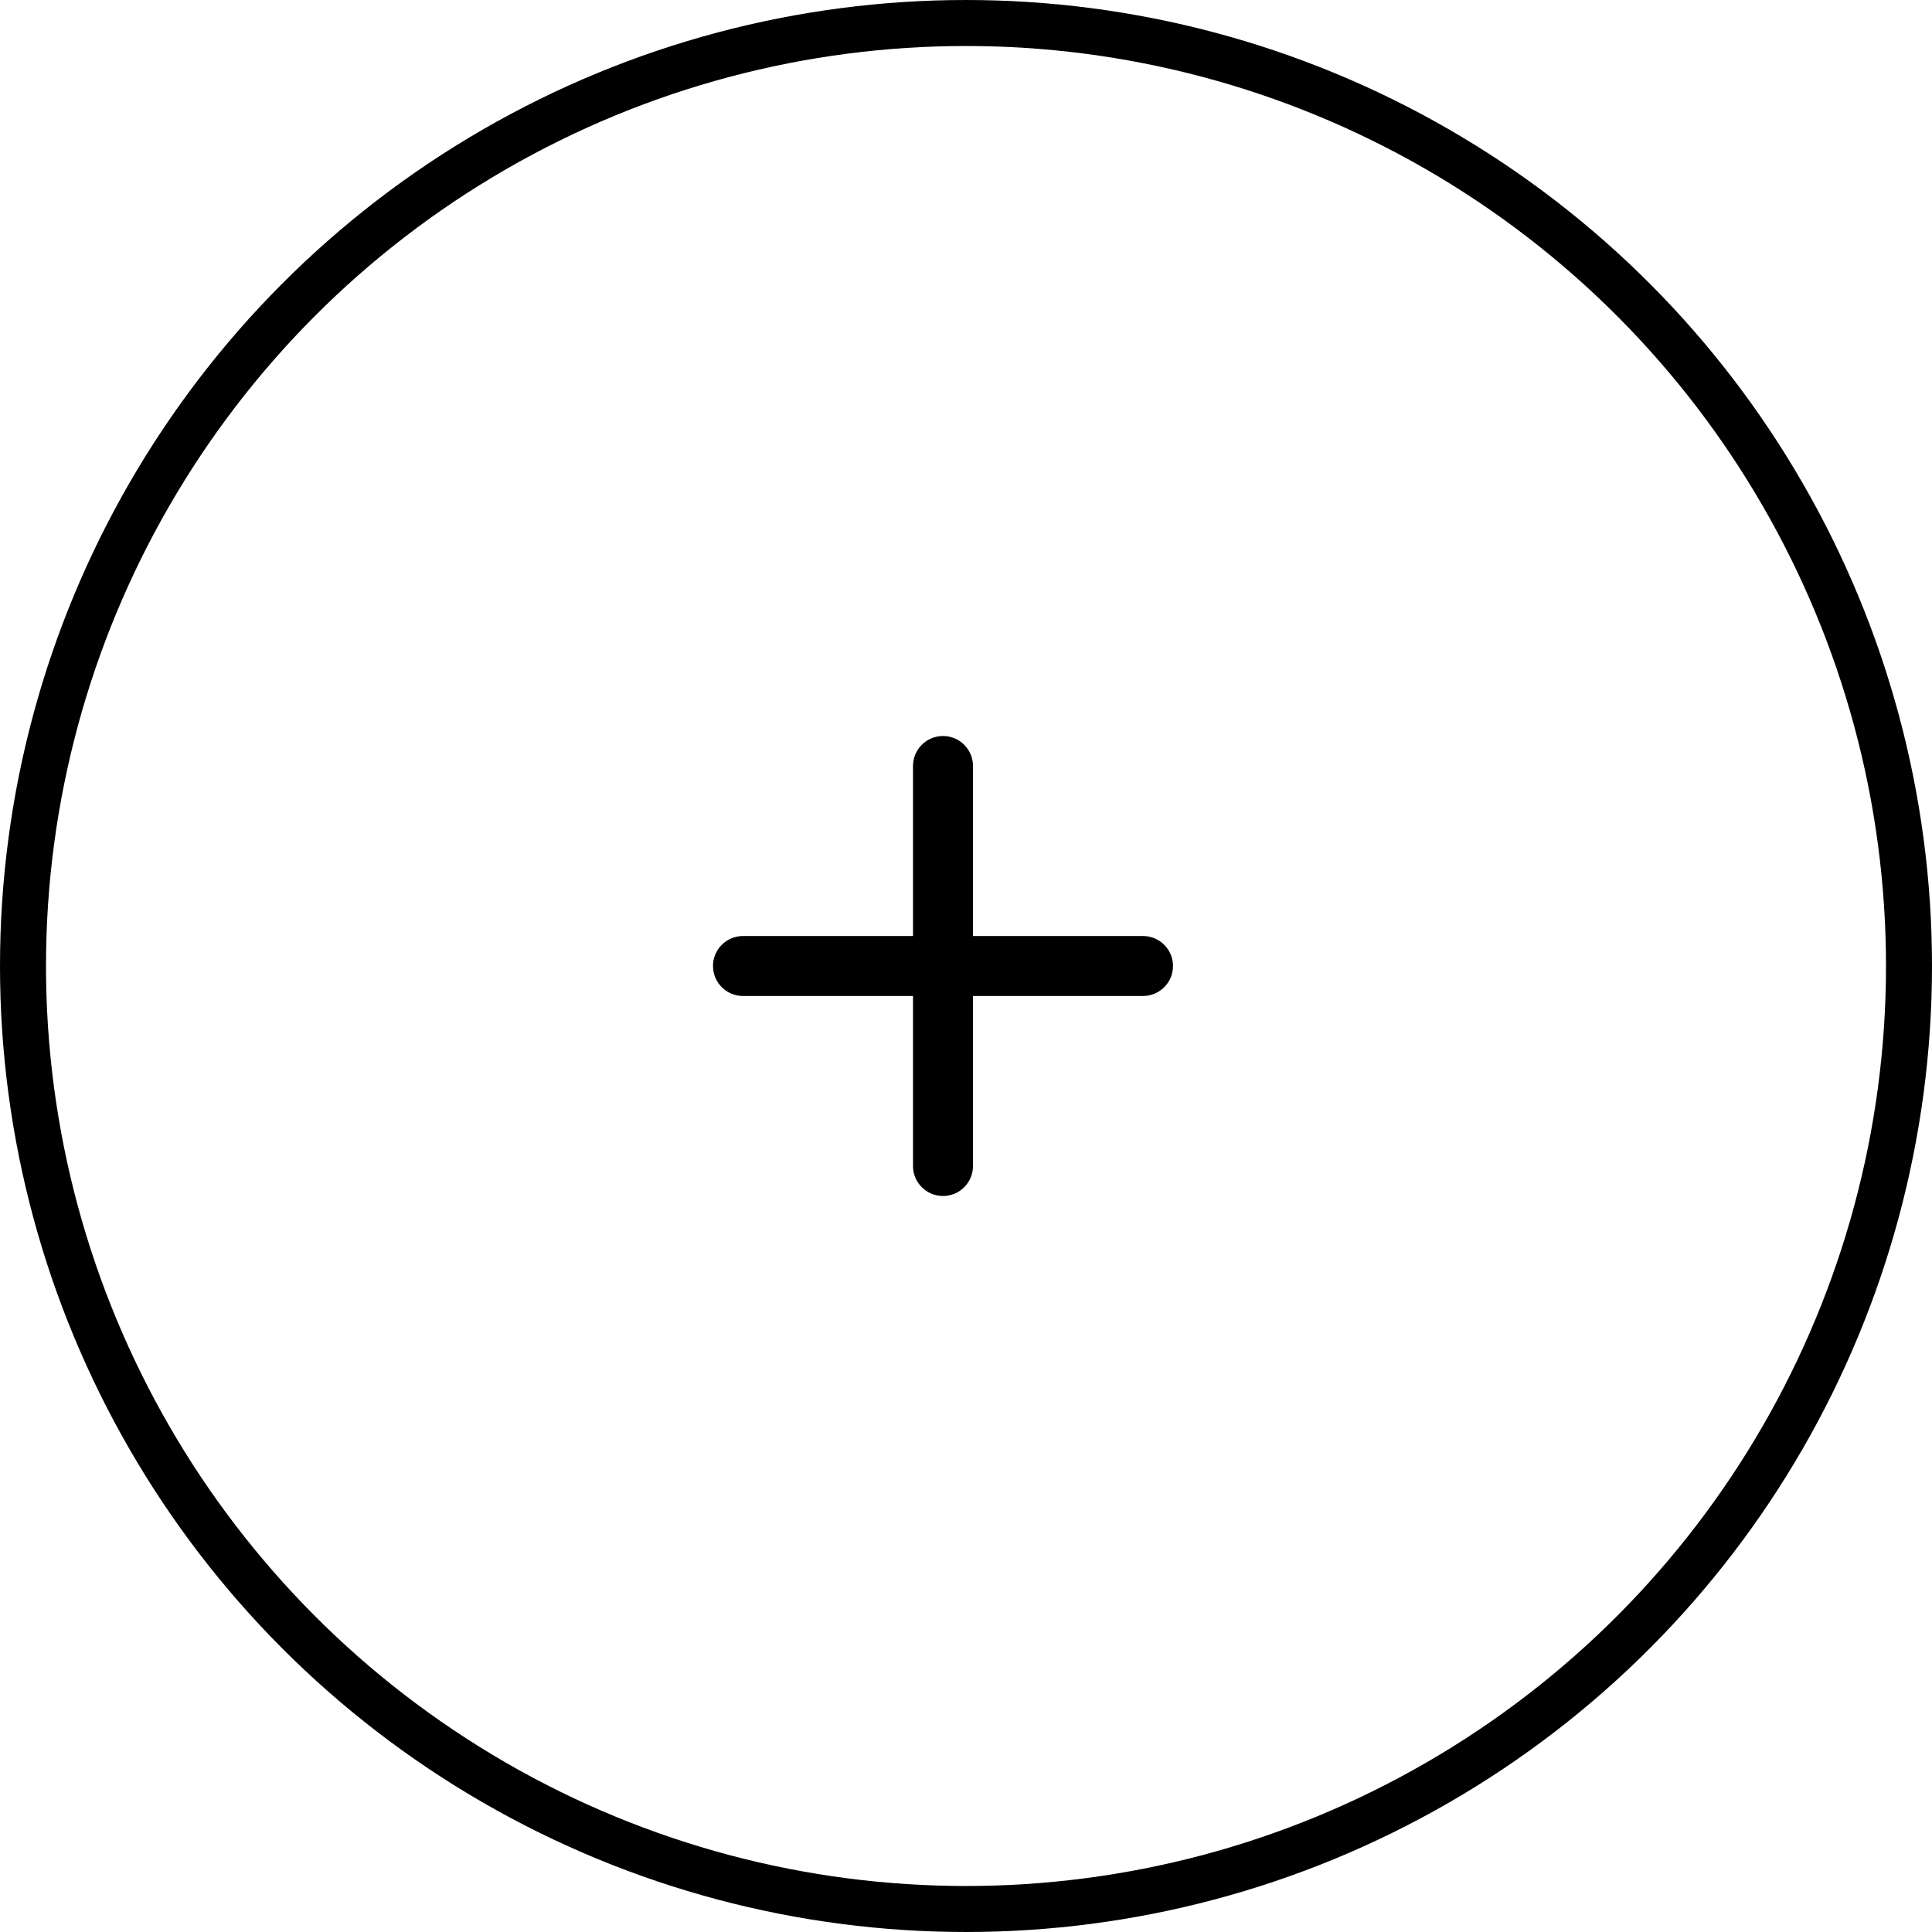 <svg width="42" height="42" viewBox="0 0 42 42" fill="none" xmlns="http://www.w3.org/2000/svg">
<circle cx="21" cy="21" r="20.5" stroke="black"/>
<path d="M16.152 20.348C15.792 20.348 15.5 20.64 15.5 21C15.5 21.36 15.792 21.652 16.152 21.652V20.348ZM20.5 21.652C20.86 21.652 21.152 21.36 21.152 21C21.152 20.64 20.86 20.348 20.5 20.348V21.652ZM20.5 20.348C20.14 20.348 19.848 20.64 19.848 21C19.848 21.36 20.14 21.652 20.5 21.652V20.348ZM24.848 21.652C25.208 21.652 25.5 21.36 25.5 21C25.5 20.64 25.208 20.348 24.848 20.348V21.652ZM21.152 21C21.152 20.64 20.86 20.348 20.5 20.348C20.14 20.348 19.848 20.64 19.848 21H21.152ZM19.848 25.348C19.848 25.708 20.14 26 20.5 26C20.86 26 21.152 25.708 21.152 25.348H19.848ZM19.848 21C19.848 21.36 20.14 21.652 20.5 21.652C20.86 21.652 21.152 21.36 21.152 21H19.848ZM21.152 16.652C21.152 16.292 20.86 16 20.5 16C20.14 16 19.848 16.292 19.848 16.652H21.152ZM16.152 21.652H20.5V20.348H16.152V21.652ZM20.5 21.652H24.848V20.348H20.5V21.652ZM20.5 21H19.848V21.001C19.848 21.001 19.848 21.002 19.848 21.002C19.848 21.002 19.848 21.002 19.848 21.002C19.848 21.002 19.848 21.003 19.848 21.003C19.848 21.003 19.848 21.003 19.848 21.003C19.848 21.003 19.848 21.004 19.848 21.004C19.848 21.004 19.848 21.005 19.848 21.005C19.848 21.005 19.848 21.006 19.848 21.006C19.848 21.006 19.848 21.007 19.848 21.007C19.848 21.007 19.848 21.008 19.848 21.008C19.848 21.008 19.848 21.009 19.848 21.009C19.848 21.009 19.848 21.009 19.848 21.009C19.848 21.009 19.848 21.01 19.848 21.01C19.848 21.01 19.848 21.01 19.848 21.01C19.848 21.01 19.848 21.011 19.848 21.011C19.848 21.011 19.848 21.011 19.848 21.011C19.848 21.011 19.848 21.012 19.848 21.012C19.848 21.012 19.848 21.012 19.848 21.012C19.848 21.012 19.848 21.012 19.848 21.013C19.848 21.012 19.848 21.013 19.848 21.013C19.848 21.013 19.848 21.014 19.848 21.014C19.848 21.014 19.848 21.014 19.848 21.014C19.848 21.014 19.848 21.015 19.848 21.015C19.848 21.015 19.848 21.015 19.848 21.015C19.848 21.015 19.848 21.016 19.848 21.016C19.848 21.016 19.848 21.016 19.848 21.016C19.848 21.016 19.848 21.017 19.848 21.017C19.848 21.017 19.848 21.017 19.848 21.017C19.848 21.018 19.848 21.018 19.848 21.019C19.848 21.018 19.848 21.019 19.848 21.019C19.848 21.019 19.848 21.02 19.848 21.02C19.848 21.02 19.848 21.02 19.848 21.02C19.848 21.02 19.848 21.021 19.848 21.021C19.848 21.021 19.848 21.022 19.848 21.021C19.848 21.022 19.848 21.023 19.848 21.023C19.848 21.023 19.848 21.023 19.848 21.023C19.848 21.023 19.848 21.024 19.848 21.024C19.848 21.024 19.848 21.025 19.848 21.024C19.848 21.025 19.848 21.026 19.848 21.026C19.848 21.026 19.848 21.026 19.848 21.026C19.848 21.026 19.848 21.028 19.848 21.028C19.848 21.028 19.848 21.029 19.848 21.029C19.848 21.029 19.848 21.029 19.848 21.03C19.848 21.03 19.848 21.03 19.848 21.031C19.848 21.031 19.848 21.031 19.848 21.032C19.848 21.032 19.848 21.032 19.848 21.032C19.848 21.033 19.848 21.033 19.848 21.034C19.848 21.034 19.848 21.034 19.848 21.035C19.848 21.035 19.848 21.035 19.848 21.035C19.848 21.036 19.848 21.036 19.848 21.037C19.848 21.037 19.848 21.037 19.848 21.038C19.848 21.038 19.848 21.038 19.848 21.039C19.848 21.039 19.848 21.039 19.848 21.04C19.848 21.04 19.848 21.041 19.848 21.041C19.848 21.041 19.848 21.042 19.848 21.042C19.848 21.043 19.848 21.043 19.848 21.043C19.848 21.044 19.848 21.044 19.848 21.044C19.848 21.045 19.848 21.045 19.848 21.046C19.848 21.046 19.848 21.047 19.848 21.047C19.848 21.047 19.848 21.048 19.848 21.048C19.848 21.049 19.848 21.049 19.848 21.049C19.848 21.05 19.848 21.05 19.848 21.051C19.848 21.051 19.848 21.052 19.848 21.052C19.848 21.052 19.848 21.053 19.848 21.053C19.848 21.054 19.848 21.054 19.848 21.055C19.848 21.055 19.848 21.056 19.848 21.056C19.848 21.056 19.848 21.057 19.848 21.058C19.848 21.058 19.848 21.058 19.848 21.059C19.848 21.059 19.848 21.06 19.848 21.06C19.848 21.061 19.848 21.061 19.848 21.062C19.848 21.062 19.848 21.063 19.848 21.063C19.848 21.064 19.848 21.064 19.848 21.065C19.848 21.065 19.848 21.066 19.848 21.067C19.848 21.067 19.848 21.067 19.848 21.068C19.848 21.069 19.848 21.069 19.848 21.07C19.848 21.07 19.848 21.071 19.848 21.071C19.848 21.072 19.848 21.072 19.848 21.073C19.848 21.073 19.848 21.074 19.848 21.075C19.848 21.075 19.848 21.076 19.848 21.076C19.848 21.077 19.848 21.078 19.848 21.078C19.848 21.079 19.848 21.079 19.848 21.08C19.848 21.08 19.848 21.081 19.848 21.082C19.848 21.082 19.848 21.083 19.848 21.083C19.848 21.084 19.848 21.085 19.848 21.085C19.848 21.086 19.848 21.087 19.848 21.087C19.848 21.088 19.848 21.088 19.848 21.089C19.848 21.09 19.848 21.09 19.848 21.091C19.848 21.092 19.848 21.092 19.848 21.093C19.848 21.093 19.848 21.094 19.848 21.095C19.848 21.096 19.848 21.096 19.848 21.097C19.848 21.098 19.848 21.098 19.848 21.099C19.848 21.1 19.848 21.1 19.848 21.101C19.848 21.102 19.848 21.102 19.848 21.103C19.848 21.104 19.848 21.105 19.848 21.105C19.848 21.106 19.848 21.107 19.848 21.107C19.848 21.108 19.848 21.109 19.848 21.109C19.848 21.11 19.848 21.111 19.848 21.112C19.848 21.112 19.848 21.113 19.848 21.114C19.848 21.115 19.848 21.115 19.848 21.116C19.848 21.117 19.848 21.118 19.848 21.119C19.848 21.119 19.848 21.12 19.848 21.121C19.848 21.122 19.848 21.122 19.848 21.123C19.848 21.124 19.848 21.125 19.848 21.125C19.848 21.126 19.848 21.127 19.848 21.128C19.848 21.129 19.848 21.13 19.848 21.13C19.848 21.131 19.848 21.132 19.848 21.133C19.848 21.134 19.848 21.134 19.848 21.135C19.848 21.136 19.848 21.137 19.848 21.138C19.848 21.139 19.848 21.14 19.848 21.14C19.848 21.141 19.848 21.142 19.848 21.143C19.848 21.144 19.848 21.145 19.848 21.146C19.848 21.146 19.848 21.147 19.848 21.148C19.848 21.149 19.848 21.15 19.848 21.151C19.848 21.152 19.848 21.153 19.848 21.154C19.848 21.155 19.848 21.155 19.848 21.157C19.848 21.157 19.848 21.158 19.848 21.159C19.848 21.16 19.848 21.161 19.848 21.162C19.848 21.163 19.848 21.164 19.848 21.165C19.848 21.166 19.848 21.167 19.848 21.168C19.848 21.169 19.848 21.17 19.848 21.171C19.848 21.172 19.848 21.173 19.848 21.174C19.848 21.175 19.848 21.176 19.848 21.177C19.848 21.178 19.848 21.179 19.848 21.18C19.848 21.181 19.848 21.182 19.848 21.183C19.848 21.184 19.848 21.185 19.848 21.186C19.848 21.187 19.848 21.188 19.848 21.189C19.848 21.19 19.848 21.191 19.848 21.192C19.848 21.193 19.848 21.194 19.848 21.195C19.848 21.197 19.848 21.198 19.848 21.199C19.848 21.2 19.848 21.201 19.848 21.202C19.848 21.203 19.848 21.204 19.848 21.205C19.848 21.206 19.848 21.207 19.848 21.209C19.848 21.21 19.848 21.211 19.848 21.212C19.848 21.213 19.848 21.214 19.848 21.215C19.848 21.216 19.848 21.218 19.848 21.219C19.848 21.22 19.848 21.221 19.848 21.222C19.848 21.224 19.848 21.225 19.848 21.226C19.848 21.227 19.848 21.228 19.848 21.229C19.848 21.23 19.848 21.232 19.848 21.233C19.848 21.234 19.848 21.235 19.848 21.237C19.848 21.238 19.848 21.239 19.848 21.24C19.848 21.241 19.848 21.243 19.848 21.244C19.848 21.245 19.848 21.247 19.848 21.248C19.848 21.249 19.848 21.25 19.848 21.252C19.848 21.253 19.848 21.254 19.848 21.255C19.848 21.257 19.848 21.258 19.848 21.259C19.848 21.261 19.848 21.262 19.848 21.263C19.848 21.265 19.848 21.266 19.848 21.267C19.848 21.268 19.848 21.27 19.848 21.271C19.848 21.273 19.848 21.274 19.848 21.275C19.848 21.276 19.848 21.278 19.848 21.279C19.848 21.28 19.848 21.282 19.848 21.283C19.848 21.285 19.848 21.286 19.848 21.287C19.848 21.289 19.848 21.29 19.848 21.292C19.848 21.293 19.848 21.294 19.848 21.296C19.848 21.297 19.848 21.299 19.848 21.3C19.848 21.302 19.848 21.303 19.848 21.305C19.848 21.306 19.848 21.307 19.848 21.309C19.848 21.31 19.848 21.312 19.848 21.313C19.848 21.315 19.848 21.316 19.848 21.318C19.848 21.319 19.848 21.32 19.848 21.322C19.848 21.324 19.848 21.325 19.848 21.326C19.848 21.328 19.848 21.33 19.848 21.331C19.848 21.333 19.848 21.334 19.848 21.336C19.848 21.337 19.848 21.339 19.848 21.34C19.848 21.342 19.848 21.343 19.848 21.345C19.848 21.347 19.848 21.348 19.848 21.35C19.848 21.351 19.848 21.353 19.848 21.355C19.848 21.356 19.848 21.358 19.848 21.359C19.848 21.361 19.848 21.363 19.848 21.364C19.848 21.366 19.848 21.367 19.848 21.369C19.848 21.371 19.848 21.372 19.848 21.374C19.848 21.376 19.848 21.377 19.848 21.379C19.848 21.381 19.848 21.382 19.848 21.384C19.848 21.386 19.848 21.387 19.848 21.389C19.848 21.391 19.848 21.392 19.848 21.394C19.848 21.396 19.848 21.398 19.848 21.399C19.848 21.401 19.848 21.403 19.848 21.405C19.848 21.406 19.848 21.408 19.848 21.41C19.848 21.412 19.848 21.413 19.848 21.415C19.848 21.417 19.848 21.419 19.848 21.421C19.848 21.422 19.848 21.424 19.848 21.426C19.848 21.428 19.848 21.43 19.848 21.431C19.848 21.433 19.848 21.435 19.848 21.437C19.848 21.439 19.848 21.441 19.848 21.442C19.848 21.444 19.848 21.446 19.848 21.448C19.848 21.45 19.848 21.452 19.848 21.453C19.848 21.455 19.848 21.457 19.848 21.459C19.848 21.461 19.848 21.463 19.848 21.465C19.848 21.467 19.848 21.469 19.848 21.471C19.848 21.473 19.848 21.474 19.848 21.477C19.848 21.479 19.848 21.48 19.848 21.482C19.848 21.484 19.848 21.486 19.848 21.488C19.848 21.49 19.848 21.492 19.848 21.494C19.848 21.496 19.848 21.498 19.848 21.5C19.848 21.502 19.848 21.504 19.848 21.506C19.848 21.508 19.848 21.51 19.848 21.512C19.848 21.514 19.848 21.517 19.848 21.518C19.848 21.52 19.848 21.523 19.848 21.525C19.848 21.527 19.848 21.529 19.848 21.531C19.848 21.533 19.848 21.535 19.848 21.537C19.848 21.539 19.848 21.541 19.848 21.544C19.848 21.546 19.848 21.548 19.848 21.55C19.848 21.552 19.848 21.554 19.848 21.556C19.848 21.558 19.848 21.561 19.848 21.563C19.848 21.565 19.848 21.567 19.848 21.57C19.848 21.572 19.848 21.574 19.848 21.576C19.848 21.578 19.848 21.581 19.848 21.583C19.848 21.585 19.848 21.587 19.848 21.589C19.848 21.592 19.848 21.594 19.848 21.596C19.848 21.598 19.848 21.601 19.848 21.603C19.848 21.605 19.848 21.608 19.848 21.61C19.848 21.612 19.848 21.614 19.848 21.617C19.848 21.619 19.848 21.621 19.848 21.624C19.848 21.626 19.848 21.628 19.848 21.631C19.848 21.633 19.848 21.635 19.848 21.638C19.848 21.64 19.848 21.642 19.848 21.645C19.848 21.647 19.848 21.65 19.848 21.652C19.848 21.654 19.848 21.657 19.848 21.659C19.848 21.662 19.848 21.664 19.848 21.666C19.848 21.669 19.848 21.671 19.848 21.674C19.848 21.676 19.848 21.679 19.848 21.681C19.848 21.684 19.848 21.686 19.848 21.689C19.848 21.691 19.848 21.694 19.848 21.696C19.848 21.699 19.848 21.701 19.848 21.704C19.848 21.706 19.848 21.709 19.848 21.711C19.848 21.714 19.848 21.716 19.848 21.719C19.848 21.721 19.848 21.724 19.848 21.727C19.848 21.729 19.848 21.732 19.848 21.734C19.848 21.737 19.848 21.739 19.848 21.742C19.848 21.745 19.848 21.747 19.848 21.75C19.848 21.753 19.848 21.755 19.848 21.758C19.848 21.761 19.848 21.763 19.848 21.766C19.848 21.768 19.848 21.771 19.848 21.774C19.848 21.777 19.848 21.779 19.848 21.782C19.848 21.785 19.848 21.787 19.848 21.79C19.848 21.793 19.848 21.796 19.848 21.798C19.848 21.801 19.848 21.804 19.848 21.807C19.848 21.809 19.848 21.812 19.848 21.815C19.848 21.818 19.848 21.82 19.848 21.823C19.848 21.826 19.848 21.829 19.848 21.832C19.848 21.834 19.848 21.837 19.848 21.84C19.848 21.843 19.848 21.846 19.848 21.849C19.848 21.852 19.848 21.855 19.848 21.857C19.848 21.86 19.848 21.863 19.848 21.866C19.848 21.869 19.848 21.872 19.848 21.875C19.848 21.878 19.848 21.881 19.848 21.884C19.848 21.887 19.848 21.889 19.848 21.892C19.848 21.895 19.848 21.898 19.848 21.901C19.848 21.904 19.848 21.907 19.848 21.91C19.848 21.913 19.848 21.916 19.848 21.919C19.848 21.922 19.848 21.925 19.848 21.928C19.848 21.931 19.848 21.934 19.848 21.937C19.848 21.941 19.848 21.944 19.848 21.947C19.848 21.95 19.848 21.953 19.848 21.956C19.848 21.959 19.848 21.962 19.848 21.965C19.848 21.968 19.848 21.971 19.848 21.974C19.848 21.978 19.848 21.981 19.848 21.984C19.848 21.987 19.848 21.99 19.848 21.993C19.848 21.997 19.848 22 19.848 22.003C19.848 22.006 19.848 22.009 19.848 22.013C19.848 22.016 19.848 22.019 19.848 22.022C19.848 22.026 19.848 22.029 19.848 22.032C19.848 22.035 19.848 22.038 19.848 22.042C19.848 22.045 19.848 22.048 19.848 22.052C19.848 22.055 19.848 22.058 19.848 22.062C19.848 22.065 19.848 22.068 19.848 22.072C19.848 22.075 19.848 22.078 19.848 22.082C19.848 22.085 19.848 22.088 19.848 22.092C19.848 22.095 19.848 22.099 19.848 22.102C19.848 22.105 19.848 22.109 19.848 22.112C19.848 22.116 19.848 22.119 19.848 22.122C19.848 22.126 19.848 22.129 19.848 22.133C19.848 22.136 19.848 22.14 19.848 22.143C19.848 22.147 19.848 22.15 19.848 22.154C19.848 22.157 19.848 22.161 19.848 22.164C19.848 22.168 19.848 22.171 19.848 22.175C19.848 22.178 19.848 22.182 19.848 22.186C19.848 22.189 19.848 22.193 19.848 22.196C19.848 22.2 19.848 22.203 19.848 22.207C19.848 22.211 19.848 22.214 19.848 22.218C19.848 22.222 19.848 22.225 19.848 22.229C19.848 22.233 19.848 22.236 19.848 22.24C19.848 22.244 19.848 22.247 19.848 22.251C19.848 22.255 19.848 22.258 19.848 22.262C19.848 22.266 19.848 22.27 19.848 22.273C19.848 22.277 19.848 22.281 19.848 22.285C19.848 22.288 19.848 22.292 19.848 22.296C19.848 22.3 19.848 22.303 19.848 22.307C19.848 22.311 19.848 22.315 19.848 22.319C19.848 22.323 19.848 22.326 19.848 22.33C19.848 22.334 19.848 22.338 19.848 22.342C19.848 22.346 19.848 22.35 19.848 22.354C19.848 22.358 19.848 22.361 19.848 22.365C19.848 22.369 19.848 22.373 19.848 22.377C19.848 22.381 19.848 22.385 19.848 22.389C19.848 22.393 19.848 22.397 19.848 22.401C19.848 22.405 19.848 22.409 19.848 22.413C19.848 22.417 19.848 22.421 19.848 22.425C19.848 22.429 19.848 22.433 19.848 22.437C19.848 22.441 19.848 22.445 19.848 22.449C19.848 22.453 19.848 22.458 19.848 22.462C19.848 22.466 19.848 22.47 19.848 22.474C19.848 22.478 19.848 22.482 19.848 22.486C19.848 22.491 19.848 22.495 19.848 22.499C19.848 22.503 19.848 22.507 19.848 22.512C19.848 22.516 19.848 22.52 19.848 22.524C19.848 22.528 19.848 22.532 19.848 22.537C19.848 22.541 19.848 22.545 19.848 22.55C19.848 22.554 19.848 22.558 19.848 22.562C19.848 22.567 19.848 22.571 19.848 22.575C19.848 22.58 19.848 22.584 19.848 22.588C19.848 22.593 19.848 22.597 19.848 22.601C19.848 22.606 19.848 22.61 19.848 22.614C19.848 22.619 19.848 22.623 19.848 22.628C19.848 22.632 19.848 22.637 19.848 22.641C19.848 22.645 19.848 22.65 19.848 22.654C19.848 22.659 19.848 22.663 19.848 22.668C19.848 22.672 19.848 22.677 19.848 22.681C19.848 22.686 19.848 22.69 19.848 22.695C19.848 22.699 19.848 22.704 19.848 22.708C19.848 22.713 19.848 22.718 19.848 22.722C19.848 22.727 19.848 22.731 19.848 22.736C19.848 22.741 19.848 22.745 19.848 22.75C19.848 22.754 19.848 22.759 19.848 22.764C19.848 22.768 19.848 22.773 19.848 22.778C19.848 22.782 19.848 22.787 19.848 22.792C19.848 22.796 19.848 22.801 19.848 22.806C19.848 22.811 19.848 22.815 19.848 22.82C19.848 22.825 19.848 22.83 19.848 22.834C19.848 22.839 19.848 22.844 19.848 22.849C19.848 22.854 19.848 22.858 19.848 22.863C19.848 22.868 19.848 22.873 19.848 22.878C19.848 22.883 19.848 22.887 19.848 22.892C19.848 22.897 19.848 22.902 19.848 22.907C19.848 22.912 19.848 22.917 19.848 22.922C19.848 22.927 19.848 22.932 19.848 22.936C19.848 22.941 19.848 22.947 19.848 22.951C19.848 22.956 19.848 22.961 19.848 22.966C19.848 22.971 19.848 22.976 19.848 22.981C19.848 22.986 19.848 22.991 19.848 22.997C19.848 23.002 19.848 23.007 19.848 23.012C19.848 23.017 19.848 23.022 19.848 23.027C19.848 23.032 19.848 23.037 19.848 23.042C19.848 23.047 19.848 23.053 19.848 23.058C19.848 23.063 19.848 23.068 19.848 23.073C19.848 23.078 19.848 23.084 19.848 23.089C19.848 23.094 19.848 23.099 19.848 23.105C19.848 23.11 19.848 23.115 19.848 23.12C19.848 23.126 19.848 23.131 19.848 23.136C19.848 23.141 19.848 23.147 19.848 23.152C19.848 23.157 19.848 23.163 19.848 23.168C19.848 23.173 19.848 23.179 19.848 23.184C19.848 23.189 19.848 23.195 19.848 23.2C19.848 23.206 19.848 23.211 19.848 23.216C19.848 23.222 19.848 23.227 19.848 23.233C19.848 23.238 19.848 23.244 19.848 23.249C19.848 23.255 19.848 23.26 19.848 23.266C19.848 23.271 19.848 23.276 19.848 23.282C19.848 23.288 19.848 23.293 19.848 23.299C19.848 23.304 19.848 23.31 19.848 23.315C19.848 23.321 19.848 23.326 19.848 23.332C19.848 23.338 19.848 23.343 19.848 23.349C19.848 23.355 19.848 23.36 19.848 23.366C19.848 23.372 19.848 23.377 19.848 23.383C19.848 23.389 19.848 23.394 19.848 23.4C19.848 23.406 19.848 23.412 19.848 23.417C19.848 23.423 19.848 23.429 19.848 23.434C19.848 23.44 19.848 23.446 19.848 23.452C19.848 23.458 19.848 23.463 19.848 23.469C19.848 23.475 19.848 23.481 19.848 23.487C19.848 23.493 19.848 23.498 19.848 23.505C19.848 23.51 19.848 23.516 19.848 23.522C19.848 23.528 19.848 23.534 19.848 23.54C19.848 23.546 19.848 23.552 19.848 23.558C19.848 23.564 19.848 23.57 19.848 23.576C19.848 23.582 19.848 23.588 19.848 23.594C19.848 23.6 19.848 23.606 19.848 23.612C19.848 23.618 19.848 23.624 19.848 23.63C19.848 23.636 19.848 23.642 19.848 23.648C19.848 23.654 19.848 23.66 19.848 23.666C19.848 23.673 19.848 23.679 19.848 23.685C19.848 23.691 19.848 23.697 19.848 23.703C19.848 23.71 19.848 23.716 19.848 23.722C19.848 23.728 19.848 23.735 19.848 23.741C19.848 23.747 19.848 23.753 19.848 23.76C19.848 23.766 19.848 23.772 19.848 23.778C19.848 23.785 19.848 23.791 19.848 23.797C19.848 23.804 19.848 23.81 19.848 23.816C19.848 23.823 19.848 23.829 19.848 23.835C19.848 23.842 19.848 23.848 19.848 23.855C19.848 23.861 19.848 23.867 19.848 23.874C19.848 23.881 19.848 23.887 19.848 23.893C19.848 23.9 19.848 23.906 19.848 23.913C19.848 23.919 19.848 23.926 19.848 23.932C19.848 23.939 19.848 23.945 19.848 23.952C19.848 23.959 19.848 23.965 19.848 23.972C19.848 23.978 19.848 23.985 19.848 23.991C19.848 23.998 19.848 24.005 19.848 24.011C19.848 24.018 19.848 24.025 19.848 24.031C19.848 24.038 19.848 24.045 19.848 24.052C19.848 24.058 19.848 24.065 19.848 24.072C19.848 24.078 19.848 24.085 19.848 24.092C19.848 24.099 19.848 24.105 19.848 24.112C19.848 24.119 19.848 24.126 19.848 24.133C19.848 24.14 19.848 24.146 19.848 24.153C19.848 24.16 19.848 24.167 19.848 24.174C19.848 24.181 19.848 24.188 19.848 24.195C19.848 24.201 19.848 24.208 19.848 24.215C19.848 24.222 19.848 24.229 19.848 24.236C19.848 24.243 19.848 24.25 19.848 24.257C19.848 24.264 19.848 24.271 19.848 24.278C19.848 24.285 19.848 24.292 19.848 24.299C19.848 24.306 19.848 24.314 19.848 24.32C19.848 24.328 19.848 24.335 19.848 24.342C19.848 24.349 19.848 24.356 19.848 24.363C19.848 24.37 19.848 24.378 19.848 24.385C19.848 24.392 19.848 24.399 19.848 24.407C19.848 24.414 19.848 24.421 19.848 24.428C19.848 24.435 19.848 24.443 19.848 24.45C19.848 24.457 19.848 24.465 19.848 24.472C19.848 24.479 19.848 24.486 19.848 24.494C19.848 24.501 19.848 24.509 19.848 24.516C19.848 24.523 19.848 24.531 19.848 24.538C19.848 24.545 19.848 24.553 19.848 24.56C19.848 24.568 19.848 24.575 19.848 24.583C19.848 24.59 19.848 24.598 19.848 24.605C19.848 24.613 19.848 24.62 19.848 24.628C19.848 24.635 19.848 24.643 19.848 24.65C19.848 24.658 19.848 24.665 19.848 24.673C19.848 24.68 19.848 24.688 19.848 24.696C19.848 24.703 19.848 24.711 19.848 24.719C19.848 24.726 19.848 24.734 19.848 24.742C19.848 24.749 19.848 24.757 19.848 24.765C19.848 24.773 19.848 24.78 19.848 24.788C19.848 24.796 19.848 24.803 19.848 24.811C19.848 24.819 19.848 24.827 19.848 24.835C19.848 24.842 19.848 24.85 19.848 24.858C19.848 24.866 19.848 24.874 19.848 24.882C19.848 24.89 19.848 24.897 19.848 24.905C19.848 24.913 19.848 24.921 19.848 24.929C19.848 24.937 19.848 24.945 19.848 24.953C19.848 24.961 19.848 24.969 19.848 24.977C19.848 24.985 19.848 24.993 19.848 25.001C19.848 25.009 19.848 25.017 19.848 25.025C19.848 25.033 19.848 25.041 19.848 25.049C19.848 25.057 19.848 25.066 19.848 25.074C19.848 25.082 19.848 25.09 19.848 25.098C19.848 25.106 19.848 25.114 19.848 25.123C19.848 25.131 19.848 25.139 19.848 25.147C19.848 25.155 19.848 25.164 19.848 25.172C19.848 25.18 19.848 25.189 19.848 25.197C19.848 25.205 19.848 25.213 19.848 25.222C19.848 25.23 19.848 25.238 19.848 25.247C19.848 25.255 19.848 25.264 19.848 25.272C19.848 25.28 19.848 25.289 19.848 25.297C19.848 25.306 19.848 25.314 19.848 25.323C19.848 25.331 19.848 25.339 19.848 25.348H21.152C21.152 25.339 21.152 25.331 21.152 25.323C21.152 25.314 21.152 25.306 21.152 25.297C21.152 25.289 21.152 25.28 21.152 25.272C21.152 25.264 21.152 25.255 21.152 25.247C21.152 25.238 21.152 25.23 21.152 25.222C21.152 25.213 21.152 25.205 21.152 25.197C21.152 25.189 21.152 25.18 21.152 25.172C21.152 25.164 21.152 25.155 21.152 25.147C21.152 25.139 21.152 25.131 21.152 25.123C21.152 25.114 21.152 25.106 21.152 25.098C21.152 25.09 21.152 25.082 21.152 25.074C21.152 25.066 21.152 25.057 21.152 25.049C21.152 25.041 21.152 25.033 21.152 25.025C21.152 25.017 21.152 25.009 21.152 25.001C21.152 24.993 21.152 24.985 21.152 24.977C21.152 24.969 21.152 24.961 21.152 24.953C21.152 24.945 21.152 24.937 21.152 24.929C21.152 24.921 21.152 24.913 21.152 24.905C21.152 24.897 21.152 24.89 21.152 24.882C21.152 24.874 21.152 24.866 21.152 24.858C21.152 24.85 21.152 24.842 21.152 24.835C21.152 24.827 21.152 24.819 21.152 24.811C21.152 24.803 21.152 24.796 21.152 24.788C21.152 24.78 21.152 24.773 21.152 24.765C21.152 24.757 21.152 24.749 21.152 24.742C21.152 24.734 21.152 24.726 21.152 24.719C21.152 24.711 21.152 24.703 21.152 24.696C21.152 24.688 21.152 24.68 21.152 24.673C21.152 24.665 21.152 24.658 21.152 24.65C21.152 24.643 21.152 24.635 21.152 24.628C21.152 24.62 21.152 24.613 21.152 24.605C21.152 24.598 21.152 24.59 21.152 24.583C21.152 24.575 21.152 24.568 21.152 24.56C21.152 24.553 21.152 24.545 21.152 24.538C21.152 24.531 21.152 24.523 21.152 24.516C21.152 24.509 21.152 24.501 21.152 24.494C21.152 24.486 21.152 24.479 21.152 24.472C21.152 24.465 21.152 24.457 21.152 24.45C21.152 24.443 21.152 24.435 21.152 24.428C21.152 24.421 21.152 24.414 21.152 24.407C21.152 24.399 21.152 24.392 21.152 24.385C21.152 24.378 21.152 24.37 21.152 24.363C21.152 24.356 21.152 24.349 21.152 24.342C21.152 24.335 21.152 24.328 21.152 24.32C21.152 24.314 21.152 24.306 21.152 24.299C21.152 24.292 21.152 24.285 21.152 24.278C21.152 24.271 21.152 24.264 21.152 24.257C21.152 24.25 21.152 24.243 21.152 24.236C21.152 24.229 21.152 24.222 21.152 24.215C21.152 24.208 21.152 24.201 21.152 24.195C21.152 24.188 21.152 24.181 21.152 24.174C21.152 24.167 21.152 24.16 21.152 24.153C21.152 24.146 21.152 24.14 21.152 24.133C21.152 24.126 21.152 24.119 21.152 24.112C21.152 24.105 21.152 24.099 21.152 24.092C21.152 24.085 21.152 24.078 21.152 24.072C21.152 24.065 21.152 24.058 21.152 24.052C21.152 24.045 21.152 24.038 21.152 24.031C21.152 24.025 21.152 24.018 21.152 24.011C21.152 24.005 21.152 23.998 21.152 23.991C21.152 23.985 21.152 23.978 21.152 23.972C21.152 23.965 21.152 23.959 21.152 23.952C21.152 23.945 21.152 23.939 21.152 23.932C21.152 23.926 21.152 23.919 21.152 23.913C21.152 23.906 21.152 23.9 21.152 23.893C21.152 23.887 21.152 23.881 21.152 23.874C21.152 23.867 21.152 23.861 21.152 23.855C21.152 23.848 21.152 23.842 21.152 23.835C21.152 23.829 21.152 23.823 21.152 23.816C21.152 23.81 21.152 23.804 21.152 23.797C21.152 23.791 21.152 23.785 21.152 23.778C21.152 23.772 21.152 23.766 21.152 23.76C21.152 23.753 21.152 23.747 21.152 23.741C21.152 23.735 21.152 23.728 21.152 23.722C21.152 23.716 21.152 23.71 21.152 23.703C21.152 23.697 21.152 23.691 21.152 23.685C21.152 23.679 21.152 23.673 21.152 23.666C21.152 23.66 21.152 23.654 21.152 23.648C21.152 23.642 21.152 23.636 21.152 23.63C21.152 23.624 21.152 23.618 21.152 23.612C21.152 23.606 21.152 23.6 21.152 23.594C21.152 23.588 21.152 23.582 21.152 23.576C21.152 23.57 21.152 23.564 21.152 23.558C21.152 23.552 21.152 23.546 21.152 23.54C21.152 23.534 21.152 23.528 21.152 23.522C21.152 23.516 21.152 23.51 21.152 23.505C21.152 23.498 21.152 23.493 21.152 23.487C21.152 23.481 21.152 23.475 21.152 23.469C21.152 23.463 21.152 23.458 21.152 23.452C21.152 23.446 21.152 23.44 21.152 23.434C21.152 23.429 21.152 23.423 21.152 23.417C21.152 23.412 21.152 23.406 21.152 23.4C21.152 23.394 21.152 23.389 21.152 23.383C21.152 23.377 21.152 23.372 21.152 23.366C21.152 23.36 21.152 23.355 21.152 23.349C21.152 23.343 21.152 23.338 21.152 23.332C21.152 23.326 21.152 23.321 21.152 23.315C21.152 23.31 21.152 23.304 21.152 23.299C21.152 23.293 21.152 23.288 21.152 23.282C21.152 23.276 21.152 23.271 21.152 23.266C21.152 23.26 21.152 23.255 21.152 23.249C21.152 23.244 21.152 23.238 21.152 23.233C21.152 23.227 21.152 23.222 21.152 23.216C21.152 23.211 21.152 23.206 21.152 23.2C21.152 23.195 21.152 23.189 21.152 23.184C21.152 23.179 21.152 23.173 21.152 23.168C21.152 23.163 21.152 23.157 21.152 23.152C21.152 23.147 21.152 23.141 21.152 23.136C21.152 23.131 21.152 23.126 21.152 23.12C21.152 23.115 21.152 23.11 21.152 23.105C21.152 23.099 21.152 23.094 21.152 23.089C21.152 23.084 21.152 23.078 21.152 23.073C21.152 23.068 21.152 23.063 21.152 23.058C21.152 23.053 21.152 23.047 21.152 23.042C21.152 23.037 21.152 23.032 21.152 23.027C21.152 23.022 21.152 23.017 21.152 23.012C21.152 23.007 21.152 23.002 21.152 22.997C21.152 22.991 21.152 22.986 21.152 22.981C21.152 22.976 21.152 22.971 21.152 22.966C21.152 22.961 21.152 22.956 21.152 22.951C21.152 22.947 21.152 22.941 21.152 22.936C21.152 22.932 21.152 22.927 21.152 22.922C21.152 22.917 21.152 22.912 21.152 22.907C21.152 22.902 21.152 22.897 21.152 22.892C21.152 22.887 21.152 22.883 21.152 22.878C21.152 22.873 21.152 22.868 21.152 22.863C21.152 22.858 21.152 22.854 21.152 22.849C21.152 22.844 21.152 22.839 21.152 22.834C21.152 22.83 21.152 22.825 21.152 22.82C21.152 22.815 21.152 22.811 21.152 22.806C21.152 22.801 21.152 22.796 21.152 22.792C21.152 22.787 21.152 22.782 21.152 22.778C21.152 22.773 21.152 22.768 21.152 22.764C21.152 22.759 21.152 22.754 21.152 22.75C21.152 22.745 21.152 22.741 21.152 22.736C21.152 22.731 21.152 22.727 21.152 22.722C21.152 22.718 21.152 22.713 21.152 22.708C21.152 22.704 21.152 22.699 21.152 22.695C21.152 22.69 21.152 22.686 21.152 22.681C21.152 22.677 21.152 22.672 21.152 22.668C21.152 22.663 21.152 22.659 21.152 22.654C21.152 22.65 21.152 22.645 21.152 22.641C21.152 22.637 21.152 22.632 21.152 22.628C21.152 22.623 21.152 22.619 21.152 22.614C21.152 22.61 21.152 22.606 21.152 22.601C21.152 22.597 21.152 22.593 21.152 22.588C21.152 22.584 21.152 22.58 21.152 22.575C21.152 22.571 21.152 22.567 21.152 22.562C21.152 22.558 21.152 22.554 21.152 22.55C21.152 22.545 21.152 22.541 21.152 22.537C21.152 22.532 21.152 22.528 21.152 22.524C21.152 22.52 21.152 22.516 21.152 22.512C21.152 22.507 21.152 22.503 21.152 22.499C21.152 22.495 21.152 22.491 21.152 22.486C21.152 22.482 21.152 22.478 21.152 22.474C21.152 22.47 21.152 22.466 21.152 22.462C21.152 22.458 21.152 22.453 21.152 22.449C21.152 22.445 21.152 22.441 21.152 22.437C21.152 22.433 21.152 22.429 21.152 22.425C21.152 22.421 21.152 22.417 21.152 22.413C21.152 22.409 21.152 22.405 21.152 22.401C21.152 22.397 21.152 22.393 21.152 22.389C21.152 22.385 21.152 22.381 21.152 22.377C21.152 22.373 21.152 22.369 21.152 22.365C21.152 22.361 21.152 22.358 21.152 22.354C21.152 22.35 21.152 22.346 21.152 22.342C21.152 22.338 21.152 22.334 21.152 22.33C21.152 22.326 21.152 22.323 21.152 22.319C21.152 22.315 21.152 22.311 21.152 22.307C21.152 22.303 21.152 22.3 21.152 22.296C21.152 22.292 21.152 22.288 21.152 22.285C21.152 22.281 21.152 22.277 21.152 22.273C21.152 22.27 21.152 22.266 21.152 22.262C21.152 22.258 21.152 22.255 21.152 22.251C21.152 22.247 21.152 22.244 21.152 22.24C21.152 22.236 21.152 22.233 21.152 22.229C21.152 22.225 21.152 22.222 21.152 22.218C21.152 22.214 21.152 22.211 21.152 22.207C21.152 22.203 21.152 22.2 21.152 22.196C21.152 22.193 21.152 22.189 21.152 22.186C21.152 22.182 21.152 22.178 21.152 22.175C21.152 22.171 21.152 22.168 21.152 22.164C21.152 22.161 21.152 22.157 21.152 22.154C21.152 22.15 21.152 22.147 21.152 22.143C21.152 22.14 21.152 22.136 21.152 22.133C21.152 22.129 21.152 22.126 21.152 22.122C21.152 22.119 21.152 22.116 21.152 22.112C21.152 22.109 21.152 22.105 21.152 22.102C21.152 22.099 21.152 22.095 21.152 22.092C21.152 22.088 21.152 22.085 21.152 22.082C21.152 22.078 21.152 22.075 21.152 22.072C21.152 22.068 21.152 22.065 21.152 22.062C21.152 22.058 21.152 22.055 21.152 22.052C21.152 22.048 21.152 22.045 21.152 22.042C21.152 22.038 21.152 22.035 21.152 22.032C21.152 22.029 21.152 22.026 21.152 22.022C21.152 22.019 21.152 22.016 21.152 22.013C21.152 22.009 21.152 22.006 21.152 22.003C21.152 22 21.152 21.997 21.152 21.993C21.152 21.99 21.152 21.987 21.152 21.984C21.152 21.981 21.152 21.978 21.152 21.974C21.152 21.971 21.152 21.968 21.152 21.965C21.152 21.962 21.152 21.959 21.152 21.956C21.152 21.953 21.152 21.95 21.152 21.947C21.152 21.944 21.152 21.941 21.152 21.937C21.152 21.934 21.152 21.931 21.152 21.928C21.152 21.925 21.152 21.922 21.152 21.919C21.152 21.916 21.152 21.913 21.152 21.91C21.152 21.907 21.152 21.904 21.152 21.901C21.152 21.898 21.152 21.895 21.152 21.892C21.152 21.889 21.152 21.887 21.152 21.884C21.152 21.881 21.152 21.878 21.152 21.875C21.152 21.872 21.152 21.869 21.152 21.866C21.152 21.863 21.152 21.86 21.152 21.857C21.152 21.855 21.152 21.852 21.152 21.849C21.152 21.846 21.152 21.843 21.152 21.84C21.152 21.837 21.152 21.834 21.152 21.832C21.152 21.829 21.152 21.826 21.152 21.823C21.152 21.82 21.152 21.818 21.152 21.815C21.152 21.812 21.152 21.809 21.152 21.807C21.152 21.804 21.152 21.801 21.152 21.798C21.152 21.796 21.152 21.793 21.152 21.79C21.152 21.787 21.152 21.785 21.152 21.782C21.152 21.779 21.152 21.777 21.152 21.774C21.152 21.771 21.152 21.768 21.152 21.766C21.152 21.763 21.152 21.761 21.152 21.758C21.152 21.755 21.152 21.753 21.152 21.75C21.152 21.747 21.152 21.745 21.152 21.742C21.152 21.739 21.152 21.737 21.152 21.734C21.152 21.732 21.152 21.729 21.152 21.727C21.152 21.724 21.152 21.721 21.152 21.719C21.152 21.716 21.152 21.714 21.152 21.711C21.152 21.709 21.152 21.706 21.152 21.704C21.152 21.701 21.152 21.699 21.152 21.696C21.152 21.694 21.152 21.691 21.152 21.689C21.152 21.686 21.152 21.684 21.152 21.681C21.152 21.679 21.152 21.676 21.152 21.674C21.152 21.671 21.152 21.669 21.152 21.666C21.152 21.664 21.152 21.662 21.152 21.659C21.152 21.657 21.152 21.654 21.152 21.652C21.152 21.65 21.152 21.647 21.152 21.645C21.152 21.642 21.152 21.64 21.152 21.638C21.152 21.635 21.152 21.633 21.152 21.631C21.152 21.628 21.152 21.626 21.152 21.624C21.152 21.621 21.152 21.619 21.152 21.617C21.152 21.614 21.152 21.612 21.152 21.61C21.152 21.608 21.152 21.605 21.152 21.603C21.152 21.601 21.152 21.598 21.152 21.596C21.152 21.594 21.152 21.592 21.152 21.589C21.152 21.587 21.152 21.585 21.152 21.583C21.152 21.581 21.152 21.578 21.152 21.576C21.152 21.574 21.152 21.572 21.152 21.57C21.152 21.567 21.152 21.565 21.152 21.563C21.152 21.561 21.152 21.558 21.152 21.556C21.152 21.554 21.152 21.552 21.152 21.55C21.152 21.548 21.152 21.546 21.152 21.544C21.152 21.541 21.152 21.539 21.152 21.537C21.152 21.535 21.152 21.533 21.152 21.531C21.152 21.529 21.152 21.527 21.152 21.525C21.152 21.523 21.152 21.52 21.152 21.518C21.152 21.517 21.152 21.514 21.152 21.512C21.152 21.51 21.152 21.508 21.152 21.506C21.152 21.504 21.152 21.502 21.152 21.5C21.152 21.498 21.152 21.496 21.152 21.494C21.152 21.492 21.152 21.49 21.152 21.488C21.152 21.486 21.152 21.484 21.152 21.482C21.152 21.48 21.152 21.479 21.152 21.477C21.152 21.474 21.152 21.473 21.152 21.471C21.152 21.469 21.152 21.467 21.152 21.465C21.152 21.463 21.152 21.461 21.152 21.459C21.152 21.457 21.152 21.455 21.152 21.453C21.152 21.452 21.152 21.45 21.152 21.448C21.152 21.446 21.152 21.444 21.152 21.442C21.152 21.441 21.152 21.439 21.152 21.437C21.152 21.435 21.152 21.433 21.152 21.431C21.152 21.43 21.152 21.428 21.152 21.426C21.152 21.424 21.152 21.422 21.152 21.421C21.152 21.419 21.152 21.417 21.152 21.415C21.152 21.413 21.152 21.412 21.152 21.41C21.152 21.408 21.152 21.406 21.152 21.405C21.152 21.403 21.152 21.401 21.152 21.399C21.152 21.398 21.152 21.396 21.152 21.394C21.152 21.392 21.152 21.391 21.152 21.389C21.152 21.387 21.152 21.386 21.152 21.384C21.152 21.382 21.152 21.381 21.152 21.379C21.152 21.377 21.152 21.376 21.152 21.374C21.152 21.372 21.152 21.371 21.152 21.369C21.152 21.367 21.152 21.366 21.152 21.364C21.152 21.363 21.152 21.361 21.152 21.359C21.152 21.358 21.152 21.356 21.152 21.355C21.152 21.353 21.152 21.351 21.152 21.35C21.152 21.348 21.152 21.347 21.152 21.345C21.152 21.343 21.152 21.342 21.152 21.34C21.152 21.339 21.152 21.337 21.152 21.336C21.152 21.334 21.152 21.333 21.152 21.331C21.152 21.33 21.152 21.328 21.152 21.326C21.152 21.325 21.152 21.324 21.152 21.322C21.152 21.32 21.152 21.319 21.152 21.318C21.152 21.316 21.152 21.315 21.152 21.313C21.152 21.312 21.152 21.31 21.152 21.309C21.152 21.307 21.152 21.306 21.152 21.305C21.152 21.303 21.152 21.302 21.152 21.3C21.152 21.299 21.152 21.297 21.152 21.296C21.152 21.294 21.152 21.293 21.152 21.292C21.152 21.29 21.152 21.289 21.152 21.287C21.152 21.286 21.152 21.285 21.152 21.283C21.152 21.282 21.152 21.28 21.152 21.279C21.152 21.278 21.152 21.276 21.152 21.275C21.152 21.274 21.152 21.273 21.152 21.271C21.152 21.27 21.152 21.268 21.152 21.267C21.152 21.266 21.152 21.265 21.152 21.263C21.152 21.262 21.152 21.261 21.152 21.259C21.152 21.258 21.152 21.257 21.152 21.255C21.152 21.254 21.152 21.253 21.152 21.252C21.152 21.25 21.152 21.249 21.152 21.248C21.152 21.247 21.152 21.245 21.152 21.244C21.152 21.243 21.152 21.241 21.152 21.24C21.152 21.239 21.152 21.238 21.152 21.237C21.152 21.235 21.152 21.234 21.152 21.233C21.152 21.232 21.152 21.23 21.152 21.229C21.152 21.228 21.152 21.227 21.152 21.226C21.152 21.225 21.152 21.224 21.152 21.222C21.152 21.221 21.152 21.22 21.152 21.219C21.152 21.218 21.152 21.216 21.152 21.215C21.152 21.214 21.152 21.213 21.152 21.212C21.152 21.211 21.152 21.21 21.152 21.209C21.152 21.207 21.152 21.206 21.152 21.205C21.152 21.204 21.152 21.203 21.152 21.202C21.152 21.201 21.152 21.2 21.152 21.199C21.152 21.198 21.152 21.197 21.152 21.195C21.152 21.194 21.152 21.193 21.152 21.192C21.152 21.191 21.152 21.19 21.152 21.189C21.152 21.188 21.152 21.187 21.152 21.186C21.152 21.185 21.152 21.184 21.152 21.183C21.152 21.182 21.152 21.181 21.152 21.18C21.152 21.179 21.152 21.178 21.152 21.177C21.152 21.176 21.152 21.175 21.152 21.174C21.152 21.173 21.152 21.172 21.152 21.171C21.152 21.17 21.152 21.169 21.152 21.168C21.152 21.167 21.152 21.166 21.152 21.165C21.152 21.164 21.152 21.163 21.152 21.162C21.152 21.161 21.152 21.16 21.152 21.159C21.152 21.158 21.152 21.157 21.152 21.157C21.152 21.155 21.152 21.155 21.152 21.154C21.152 21.153 21.152 21.152 21.152 21.151C21.152 21.15 21.152 21.149 21.152 21.148C21.152 21.147 21.152 21.146 21.152 21.146C21.152 21.145 21.152 21.144 21.152 21.143C21.152 21.142 21.152 21.141 21.152 21.14C21.152 21.14 21.152 21.139 21.152 21.138C21.152 21.137 21.152 21.136 21.152 21.135C21.152 21.134 21.152 21.134 21.152 21.133C21.152 21.132 21.152 21.131 21.152 21.13C21.152 21.13 21.152 21.129 21.152 21.128C21.152 21.127 21.152 21.126 21.152 21.125C21.152 21.125 21.152 21.124 21.152 21.123C21.152 21.122 21.152 21.122 21.152 21.121C21.152 21.12 21.152 21.119 21.152 21.119C21.152 21.118 21.152 21.117 21.152 21.116C21.152 21.115 21.152 21.115 21.152 21.114C21.152 21.113 21.152 21.112 21.152 21.112C21.152 21.111 21.152 21.11 21.152 21.109C21.152 21.109 21.152 21.108 21.152 21.107C21.152 21.107 21.152 21.106 21.152 21.105C21.152 21.105 21.152 21.104 21.152 21.103C21.152 21.102 21.152 21.102 21.152 21.101C21.152 21.1 21.152 21.1 21.152 21.099C21.152 21.098 21.152 21.098 21.152 21.097C21.152 21.096 21.152 21.096 21.152 21.095C21.152 21.094 21.152 21.093 21.152 21.093C21.152 21.092 21.152 21.092 21.152 21.091C21.152 21.09 21.152 21.09 21.152 21.089C21.152 21.088 21.152 21.088 21.152 21.087C21.152 21.087 21.152 21.086 21.152 21.085C21.152 21.085 21.152 21.084 21.152 21.083C21.152 21.083 21.152 21.082 21.152 21.082C21.152 21.081 21.152 21.08 21.152 21.08C21.152 21.079 21.152 21.079 21.152 21.078C21.152 21.078 21.152 21.077 21.152 21.076C21.152 21.076 21.152 21.075 21.152 21.075C21.152 21.074 21.152 21.073 21.152 21.073C21.152 21.072 21.152 21.072 21.152 21.071C21.152 21.071 21.152 21.07 21.152 21.07C21.152 21.069 21.152 21.069 21.152 21.068C21.152 21.067 21.152 21.067 21.152 21.067C21.152 21.066 21.152 21.065 21.152 21.065C21.152 21.064 21.152 21.064 21.152 21.063C21.152 21.063 21.152 21.062 21.152 21.062C21.152 21.061 21.152 21.061 21.152 21.06C21.152 21.06 21.152 21.059 21.152 21.059C21.152 21.058 21.152 21.058 21.152 21.058C21.152 21.057 21.152 21.056 21.152 21.056C21.152 21.056 21.152 21.055 21.152 21.055C21.152 21.054 21.152 21.054 21.152 21.053C21.152 21.053 21.152 21.052 21.152 21.052C21.152 21.052 21.152 21.051 21.152 21.051C21.152 21.05 21.152 21.05 21.152 21.049C21.152 21.049 21.152 21.049 21.152 21.048C21.152 21.048 21.152 21.047 21.152 21.047C21.152 21.047 21.152 21.046 21.152 21.046C21.152 21.045 21.152 21.045 21.152 21.044C21.152 21.044 21.152 21.044 21.152 21.043C21.152 21.043 21.152 21.043 21.152 21.042C21.152 21.042 21.152 21.041 21.152 21.041C21.152 21.041 21.152 21.04 21.152 21.04C21.152 21.039 21.152 21.039 21.152 21.039C21.152 21.038 21.152 21.038 21.152 21.038C21.152 21.037 21.152 21.037 21.152 21.037C21.152 21.036 21.152 21.036 21.152 21.035C21.152 21.035 21.152 21.035 21.152 21.035C21.152 21.034 21.152 21.034 21.152 21.034C21.152 21.033 21.152 21.033 21.152 21.032C21.152 21.032 21.152 21.032 21.152 21.032C21.152 21.031 21.152 21.031 21.152 21.031C21.152 21.03 21.152 21.03 21.152 21.03C21.152 21.029 21.152 21.029 21.152 21.029C21.152 21.029 21.152 21.028 21.152 21.028C21.152 21.028 21.152 21.027 21.152 21.027C21.152 21.027 21.152 21.027 21.152 21.027C21.152 21.027 21.152 21.026 21.152 21.025C21.152 21.025 21.152 21.026 21.152 21.025C21.152 21.025 21.152 21.024 21.152 21.024C21.152 21.023 21.152 21.024 21.152 21.024C21.152 21.023 21.152 21.023 21.152 21.022C21.152 21.022 21.152 21.023 21.152 21.022C21.152 21.022 21.152 21.021 21.152 21.021C21.152 21.02 21.152 21.021 21.152 21.021C21.152 21.02 21.152 21.02 21.152 21.019C21.152 21.019 21.152 21.02 21.152 21.019C21.152 21.019 21.152 21.018 21.152 21.018C21.152 21.018 21.152 21.018 21.152 21.018C21.152 21.018 21.152 21.017 21.152 21.017C21.152 21.017 21.152 21.017 21.152 21.017C21.152 21.017 21.152 21.016 21.152 21.015C21.152 21.015 21.152 21.016 21.152 21.015C21.152 21.015 21.152 21.015 21.152 21.014C21.152 21.014 21.152 21.015 21.152 21.014C21.152 21.014 21.152 21.013 21.152 21.013C21.152 21.013 21.152 21.013 21.152 21.013C21.152 21.013 21.152 21.012 21.152 21.012C21.152 21.012 21.152 21.012 21.152 21.012C21.152 21.012 21.152 21.011 21.152 21.011C21.152 21.011 21.152 21.011 21.152 21.011C21.152 21.011 21.152 21.011 21.152 21.01C21.152 21.01 21.152 21.009 21.152 21.009C21.152 21.009 21.152 21.008 21.152 21.008C21.152 21.008 21.152 21.007 21.152 21.007C21.152 21.007 21.152 21.006 21.152 21.006C21.152 21.006 21.152 21.005 21.152 21.005C21.152 21.005 21.152 21.004 21.152 21.004C21.152 21.004 21.152 21.004 21.152 21.004C21.152 21.004 21.152 21.003 21.152 21.003C21.152 21.003 21.152 21.002 21.152 21.002C21.152 21.002 21.152 21.001 21.152 21.001C21.152 21.001 21.152 21 21.152 21H20.5ZM21.152 21V16.652H19.848V21H21.152Z" fill="black"/>
</svg>
